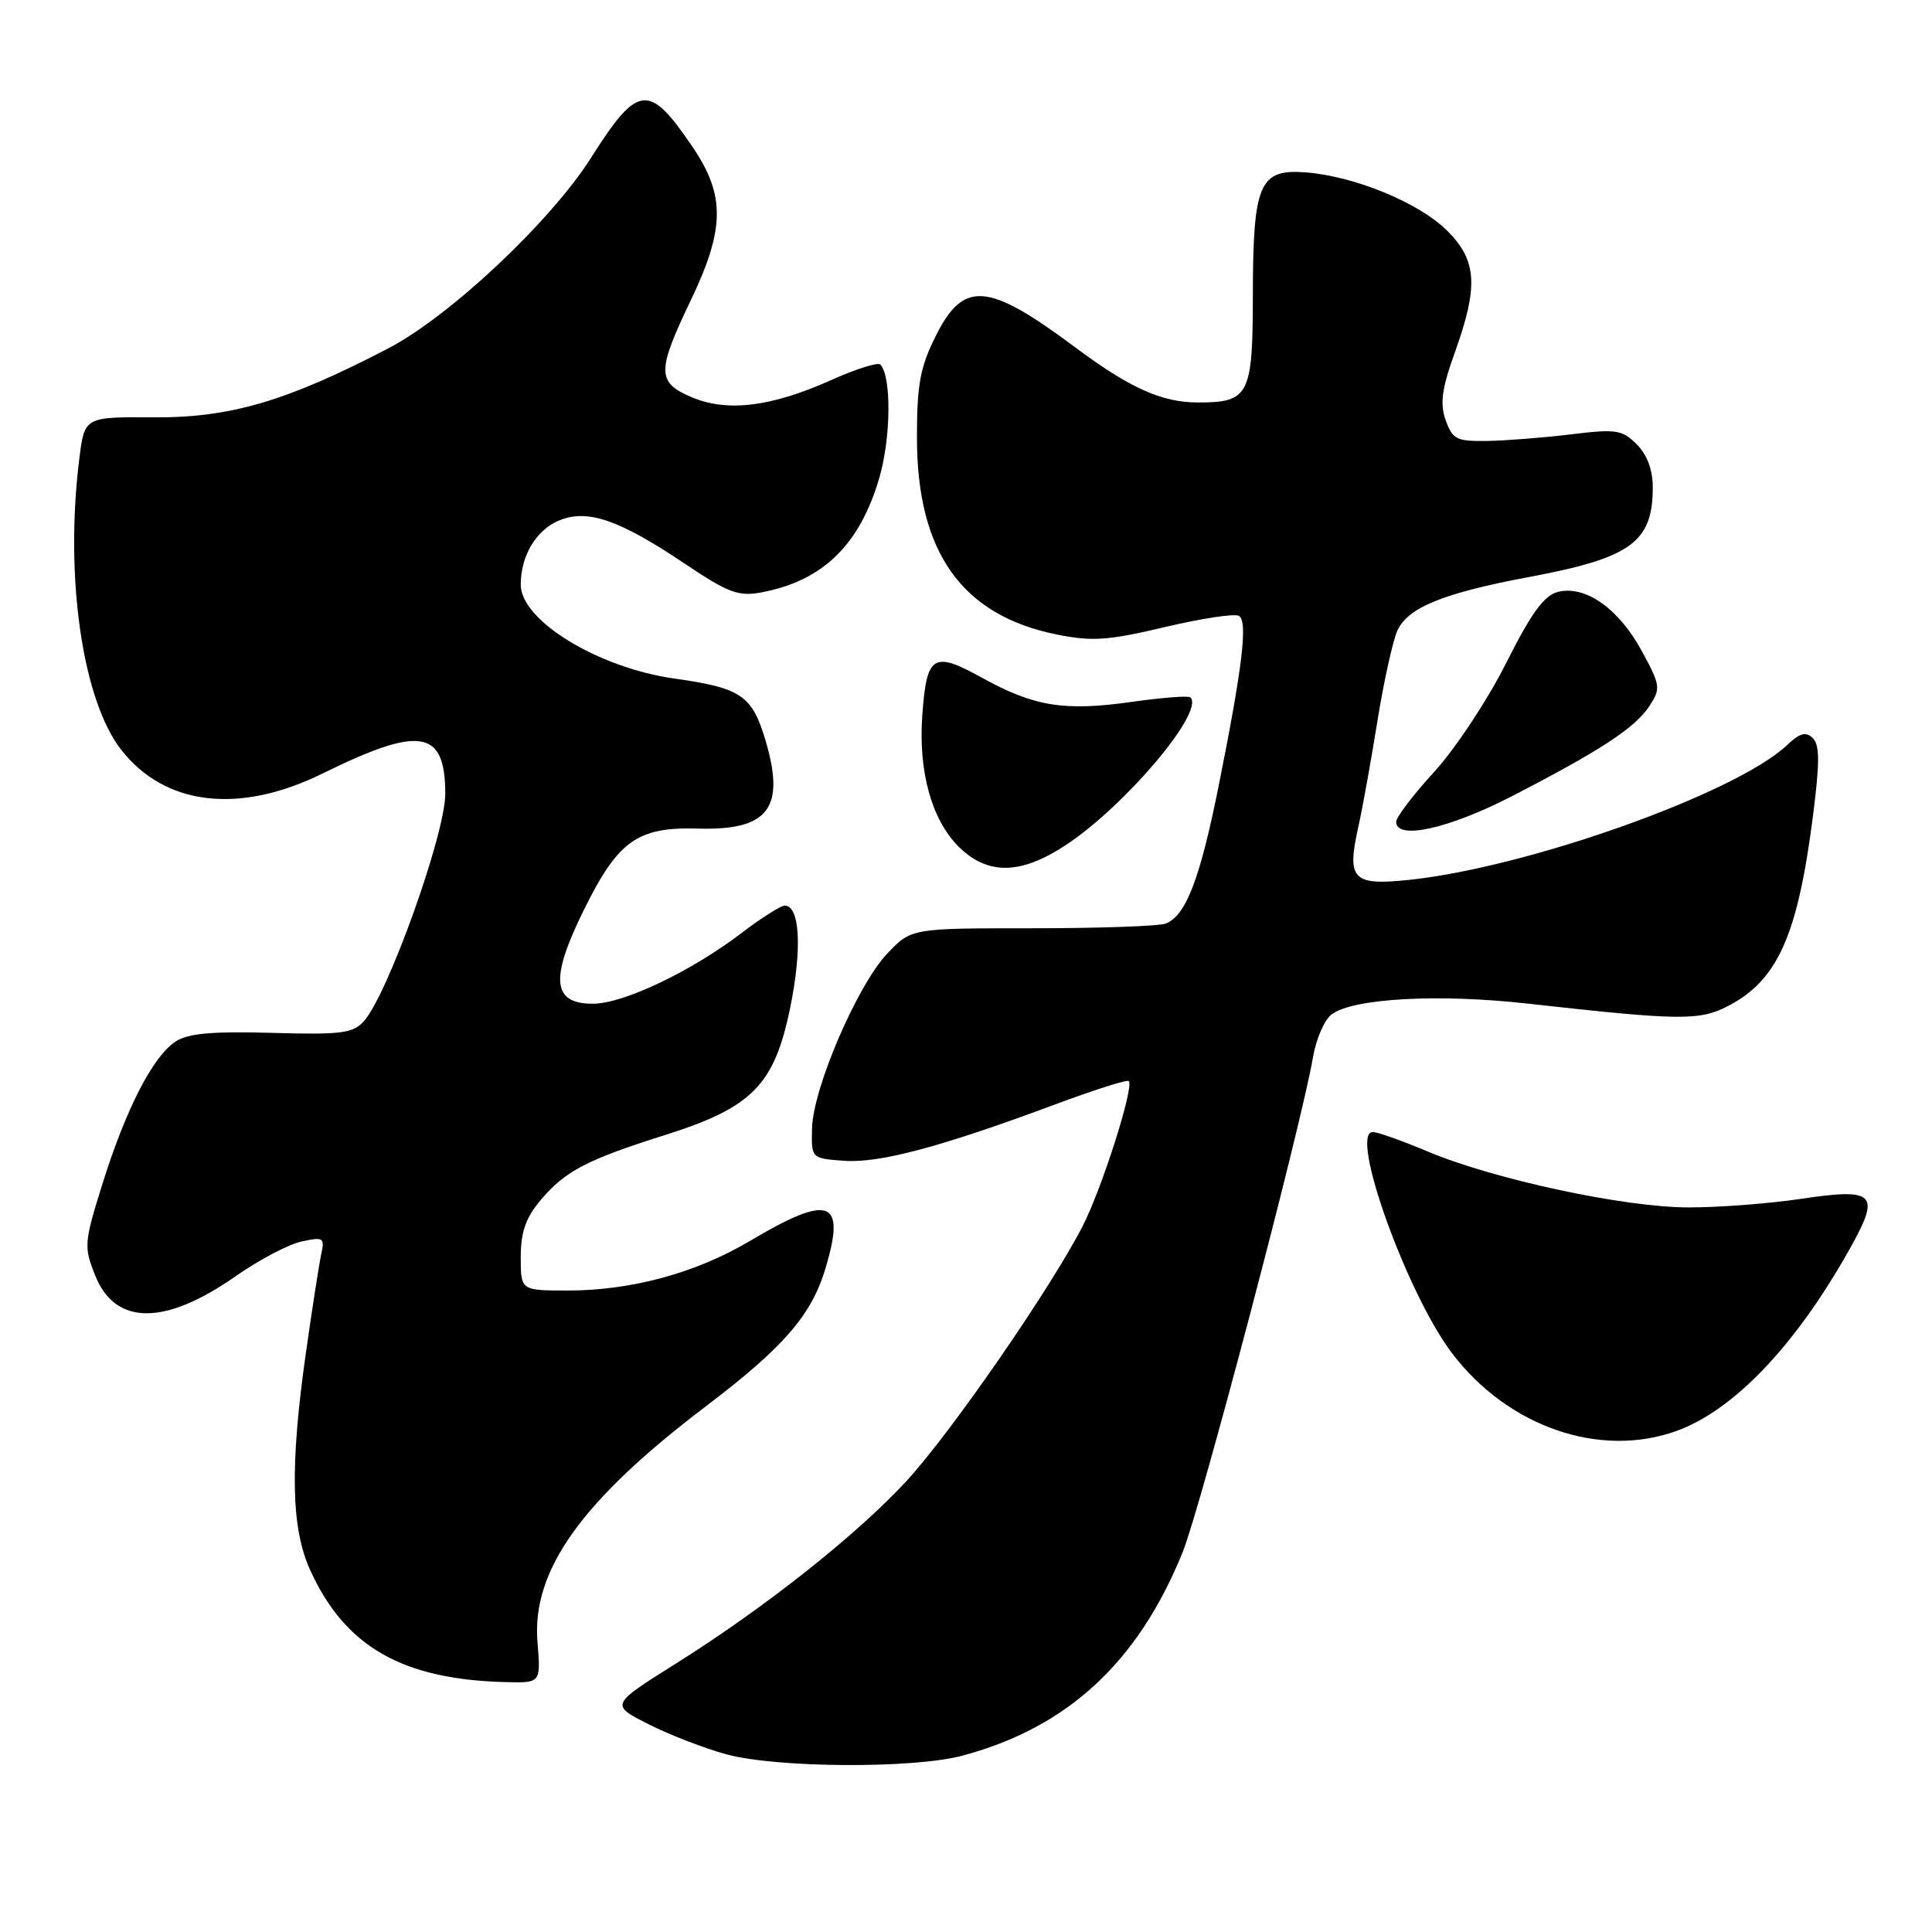 <?xml version="1.0" encoding="UTF-8" standalone="no"?>
<!DOCTYPE svg PUBLIC "-//W3C//DTD SVG 1.1//EN" "http://www.w3.org/Graphics/SVG/1.1/DTD/svg11.dtd" >
<svg xmlns="http://www.w3.org/2000/svg" xmlns:xlink="http://www.w3.org/1999/xlink" version="1.1" viewBox="0 0 256 256">
 <g >
 <path fill="currentColor"
d=" M 127.50 232.64 C 141.43 228.92 150.76 220.31 156.69 205.72 C 159.08 199.84 172.42 149.19 173.98 140.08 C 174.39 137.66 175.51 135.10 176.46 134.40 C 179.37 132.27 190.61 131.66 202.40 132.98 C 222.64 135.24 225.19 135.27 228.98 133.30 C 235.53 129.91 238.19 123.97 240.21 108.25 C 241.13 101.11 241.13 98.73 240.22 97.82 C 239.30 96.90 238.51 97.11 236.76 98.76 C 229.94 105.16 202.30 114.99 186.59 116.60 C 179.21 117.36 178.43 116.52 179.99 109.54 C 180.53 107.15 181.66 100.86 182.51 95.58 C 183.36 90.29 184.56 84.87 185.17 83.54 C 186.55 80.50 191.30 78.57 202.64 76.45 C 216.14 73.92 219.00 71.84 219.00 64.57 C 219.00 62.26 218.25 60.25 216.87 58.87 C 214.94 56.94 214.14 56.82 208.12 57.56 C 204.48 58.00 199.49 58.39 197.03 58.43 C 193.01 58.49 192.46 58.22 191.56 55.68 C 190.78 53.47 191.04 51.53 192.78 46.68 C 195.93 37.90 195.71 34.51 191.75 30.56 C 188.04 26.87 179.49 23.34 173.00 22.84 C 166.87 22.37 166.03 24.31 166.01 39.13 C 166.00 52.41 165.52 53.34 158.70 53.33 C 153.94 53.32 149.73 51.43 142.49 46.04 C 130.89 37.38 127.69 37.12 124.00 44.50 C 121.92 48.66 121.50 50.93 121.50 58.00 C 121.50 73.18 127.45 81.55 140.05 84.08 C 144.73 85.02 146.84 84.87 154.36 83.09 C 159.21 81.94 163.63 81.27 164.17 81.61 C 165.36 82.34 164.65 88.30 161.47 104.17 C 159.01 116.47 157.13 121.35 154.46 122.38 C 153.56 122.72 145.61 123.00 136.79 123.00 C 120.74 123.00 120.74 123.00 117.56 126.36 C 113.59 130.57 107.73 144.19 107.60 149.50 C 107.50 153.50 107.50 153.50 111.86 153.81 C 116.56 154.15 124.77 151.95 139.84 146.33 C 144.98 144.42 149.36 143.02 149.57 143.24 C 150.31 143.98 146.01 157.51 143.44 162.50 C 139.17 170.80 125.90 190.00 120.06 196.30 C 113.44 203.45 101.26 213.09 89.53 220.45 C 80.86 225.90 80.86 225.90 85.94 228.47 C 88.74 229.89 93.39 231.68 96.26 232.46 C 102.97 234.27 121.02 234.37 127.50 232.64 Z  M 71.22 217.60 C 70.43 208.11 77.05 198.84 93.56 186.32 C 103.89 178.48 107.55 174.24 109.41 167.98 C 112.10 158.92 109.93 158.16 99.32 164.46 C 92.22 168.67 83.67 171.00 75.29 171.00 C 69.00 171.00 69.00 171.00 69.00 166.58 C 69.00 163.26 69.66 161.37 71.62 159.04 C 74.87 155.18 77.71 153.69 88.05 150.42 C 99.69 146.75 102.60 143.79 104.71 133.50 C 106.30 125.73 105.99 120.00 103.99 120.00 C 103.45 120.00 100.91 121.61 98.34 123.57 C 91.60 128.72 82.61 133.00 78.55 133.00 C 73.16 133.00 72.85 129.71 77.37 120.56 C 81.91 111.37 84.46 109.56 92.50 109.79 C 101.75 110.06 104.05 107.14 101.51 98.37 C 99.70 92.15 98.30 91.17 89.35 89.91 C 79.21 88.47 69.00 82.22 69.00 77.46 C 69.00 73.65 71.05 70.22 74.07 68.97 C 77.83 67.41 82.01 68.84 90.66 74.64 C 96.52 78.57 97.84 79.07 100.91 78.49 C 109.04 76.96 113.93 72.20 116.53 63.26 C 118.07 57.94 118.13 49.80 116.64 48.30 C 116.31 47.98 113.39 48.90 110.14 50.36 C 102.24 53.90 96.44 54.63 91.72 52.66 C 87.03 50.70 87.00 49.24 91.50 39.86 C 96.07 30.32 96.13 25.89 91.75 19.44 C 85.97 10.93 84.54 11.09 78.28 20.96 C 72.93 29.39 59.59 41.92 51.45 46.16 C 37.99 53.17 30.51 55.37 20.35 55.30 C 11.20 55.24 11.20 55.24 10.51 60.78 C 8.55 76.43 10.92 92.82 16.09 99.39 C 21.90 106.78 31.72 107.92 42.75 102.49 C 55.70 96.11 59.00 96.66 59.00 105.20 C 59.00 110.53 51.37 131.82 48.21 135.32 C 46.75 136.93 45.21 137.12 36.02 136.86 C 28.17 136.64 24.94 136.92 23.29 137.99 C 20.28 139.95 16.71 146.87 13.61 156.76 C 11.13 164.68 11.09 165.19 12.62 169.02 C 15.28 175.66 21.84 175.68 31.26 169.08 C 34.31 166.95 38.21 164.89 39.94 164.51 C 42.85 163.87 43.04 164.00 42.57 166.16 C 42.29 167.45 41.37 173.35 40.53 179.28 C 38.41 194.22 38.57 202.45 41.08 208.00 C 45.70 218.20 53.31 222.56 67.08 222.89 C 71.66 223.00 71.66 223.00 71.22 217.60 Z  M 222.09 189.63 C 229.67 186.92 237.85 178.37 244.99 165.68 C 249.26 158.10 248.58 157.37 238.53 158.87 C 234.34 159.49 227.67 160.00 223.71 159.99 C 215.23 159.98 197.99 156.28 189.23 152.60 C 185.84 151.17 182.54 150.00 181.90 150.00 C 178.72 150.00 186.43 171.47 192.44 179.36 C 199.84 189.06 211.95 193.25 222.09 189.63 Z  M 141.28 111.94 C 149.17 106.71 159.63 94.30 157.74 92.41 C 157.50 92.16 154.01 92.43 150.00 93.00 C 141.03 94.27 137.04 93.63 130.13 89.81 C 123.65 86.23 122.79 86.76 122.21 94.75 C 121.67 102.20 123.43 108.58 127.00 112.16 C 130.85 116.00 135.25 115.93 141.28 111.94 Z  M 200.22 105.56 C 212.01 99.49 216.66 96.45 218.56 93.55 C 220.08 91.22 220.03 90.82 217.52 86.22 C 214.48 80.63 210.06 77.52 206.44 78.43 C 204.60 78.89 202.92 81.20 199.57 87.86 C 197.13 92.72 192.85 99.19 190.07 102.24 C 187.28 105.29 185.00 108.28 185.00 108.89 C 185.00 111.35 191.91 109.83 200.22 105.56 Z "/>
</g>
</svg>